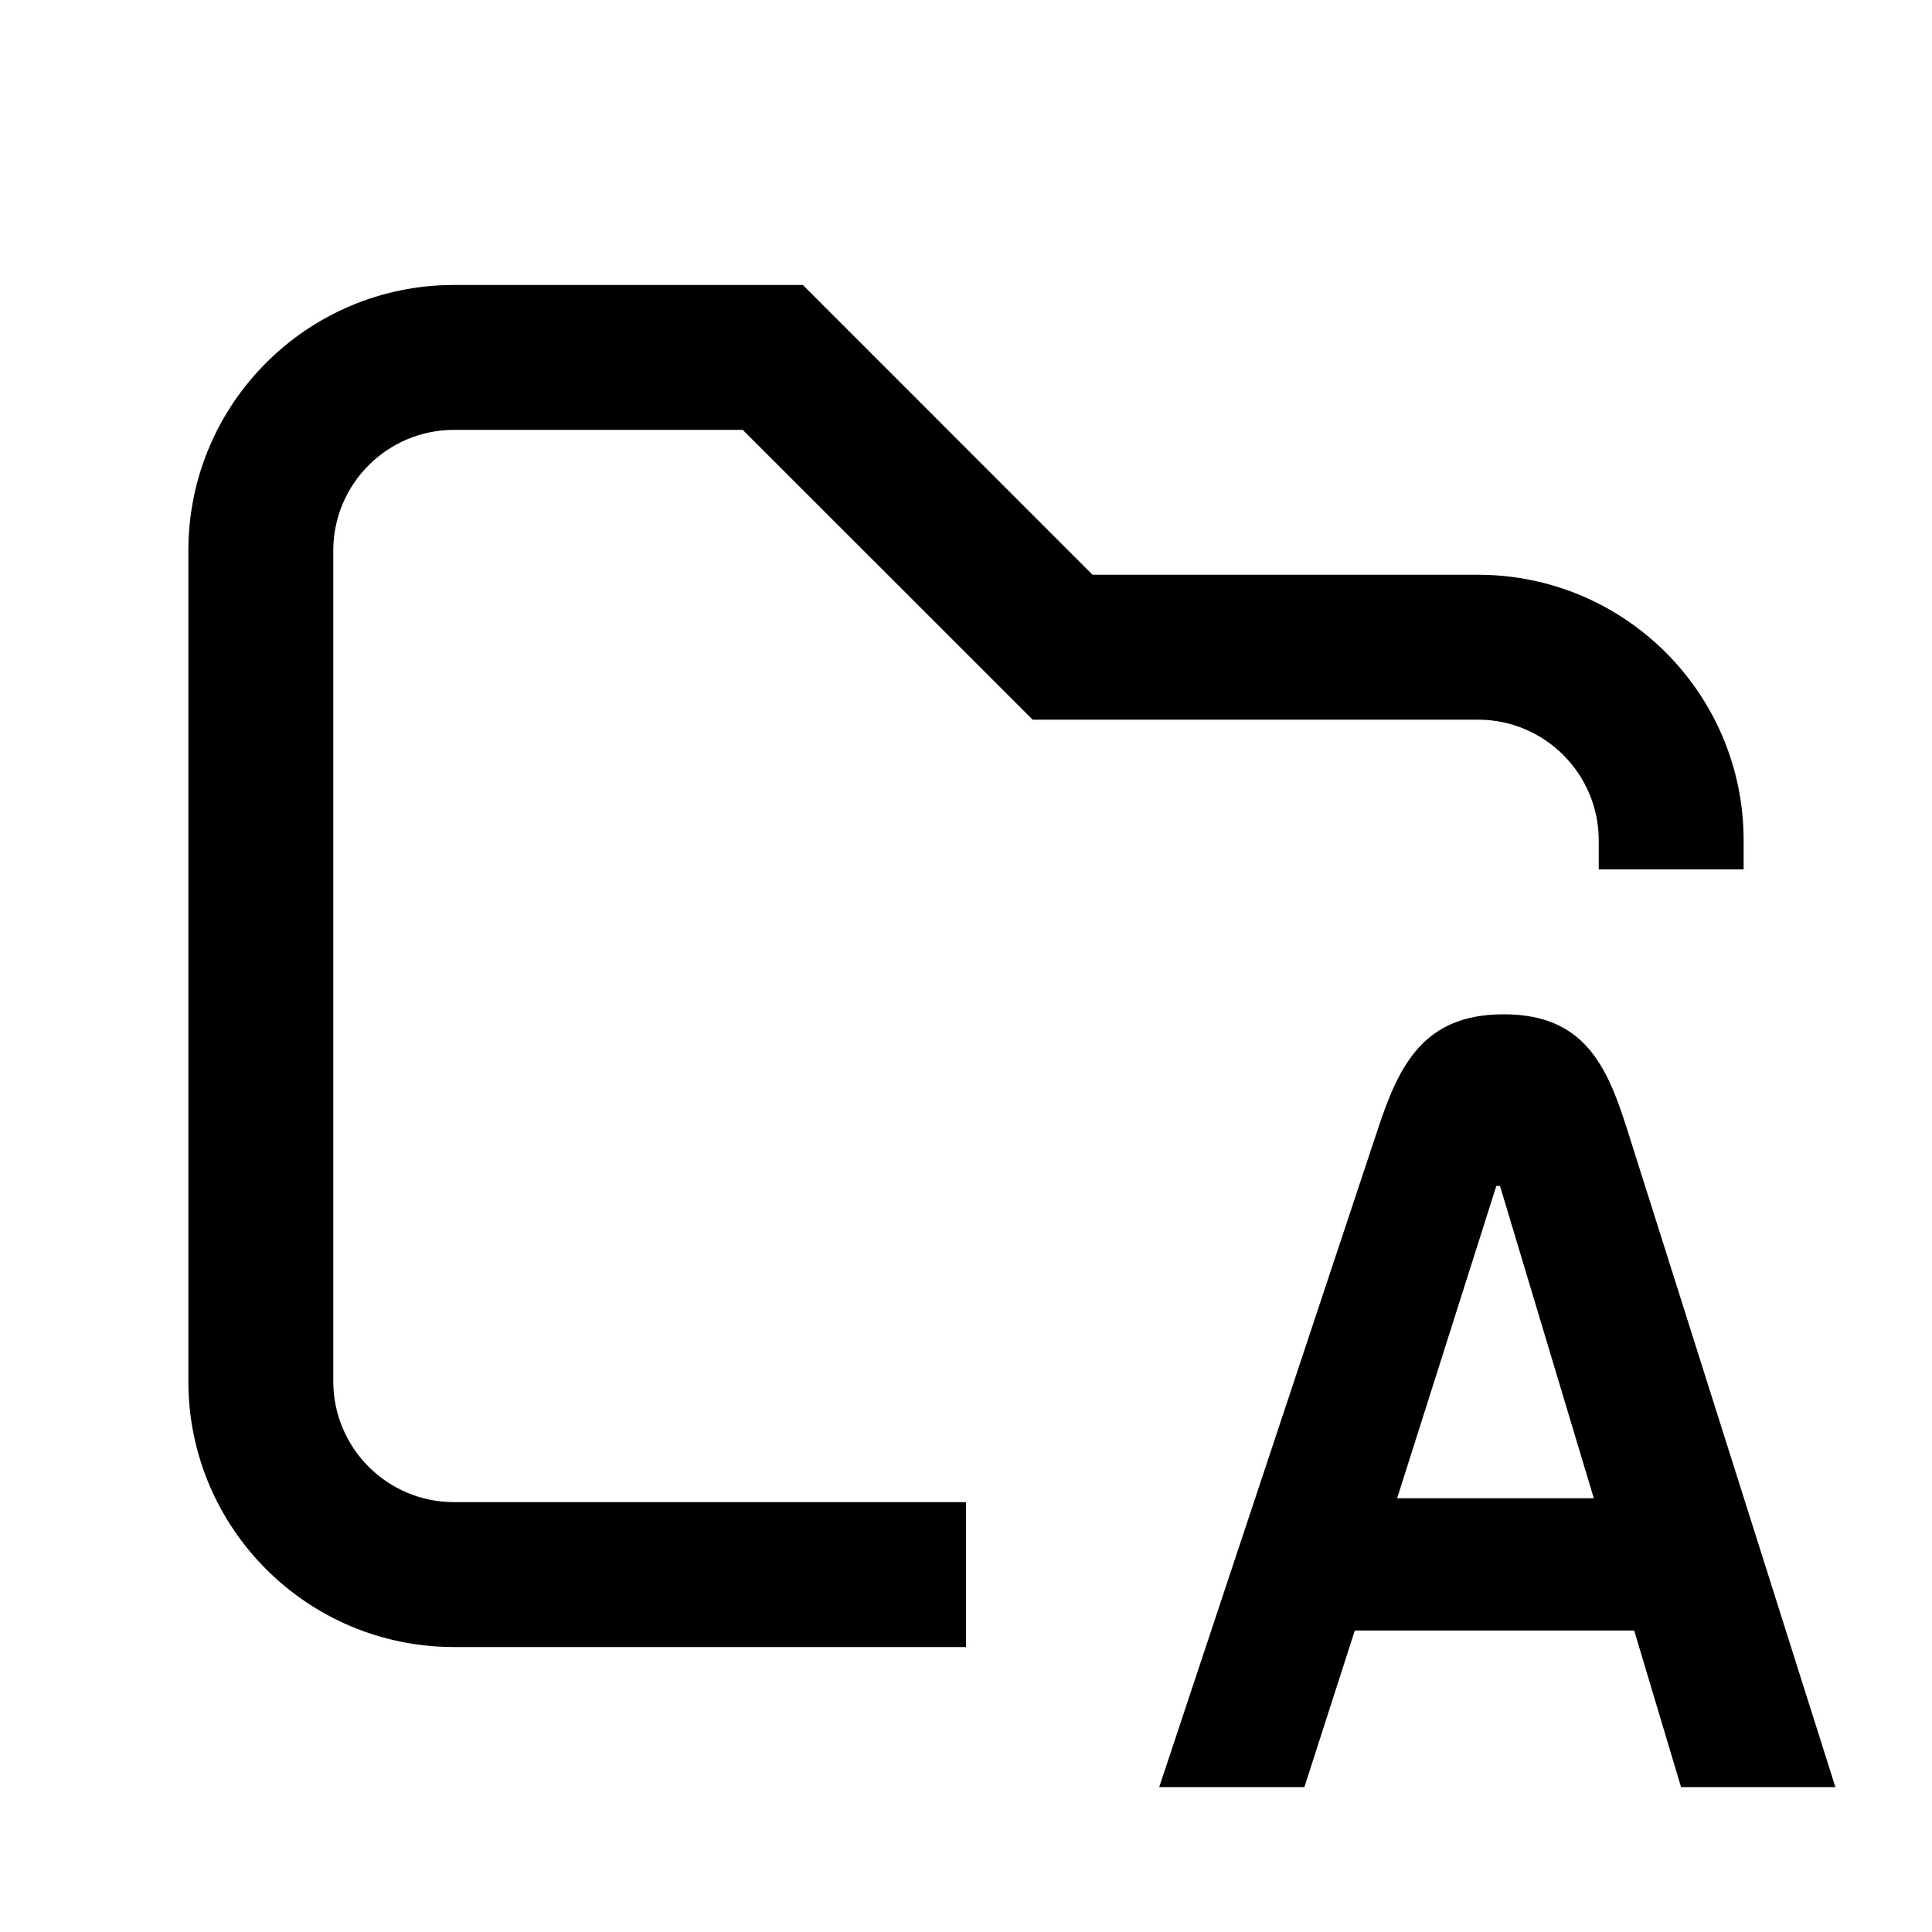 <svg xmlns="http://www.w3.org/2000/svg" width="20" height="20" viewBox="0 0 20 20" fill="none"><rect width="20" height="20" fill="none"/>
<path d="M15.566 10.5C16.391 10.5 16.632 11.021 16.841 11.681L19 18.5H17.402L16.917 16.879H14.025L13.503 18.5H12L14.266 11.681C14.485 11.019 14.742 10.5 15.566 10.5ZM15.49 12.277L14.463 15.51H16.499L15.528 12.277H15.49Z" fill="#000000"/>
<path d="M11.31 5.95H15.3C16.819 5.95 18.05 7.181 18.05 8.7V9H16.55V8.7C16.55 8.01 15.99 7.45 15.3 7.45H10.69L7.689 4.45H4.7C4.01 4.45 3.45 5.01 3.45 5.7V14.3C3.45 14.99 4.01 15.55 4.7 15.55H10V17.05H4.7C3.181 17.05 1.95 15.819 1.95 14.3V5.7C1.95 4.181 3.181 2.95 4.7 2.95H8.311L11.31 5.95Z" fill="#000000"/>
</svg>

